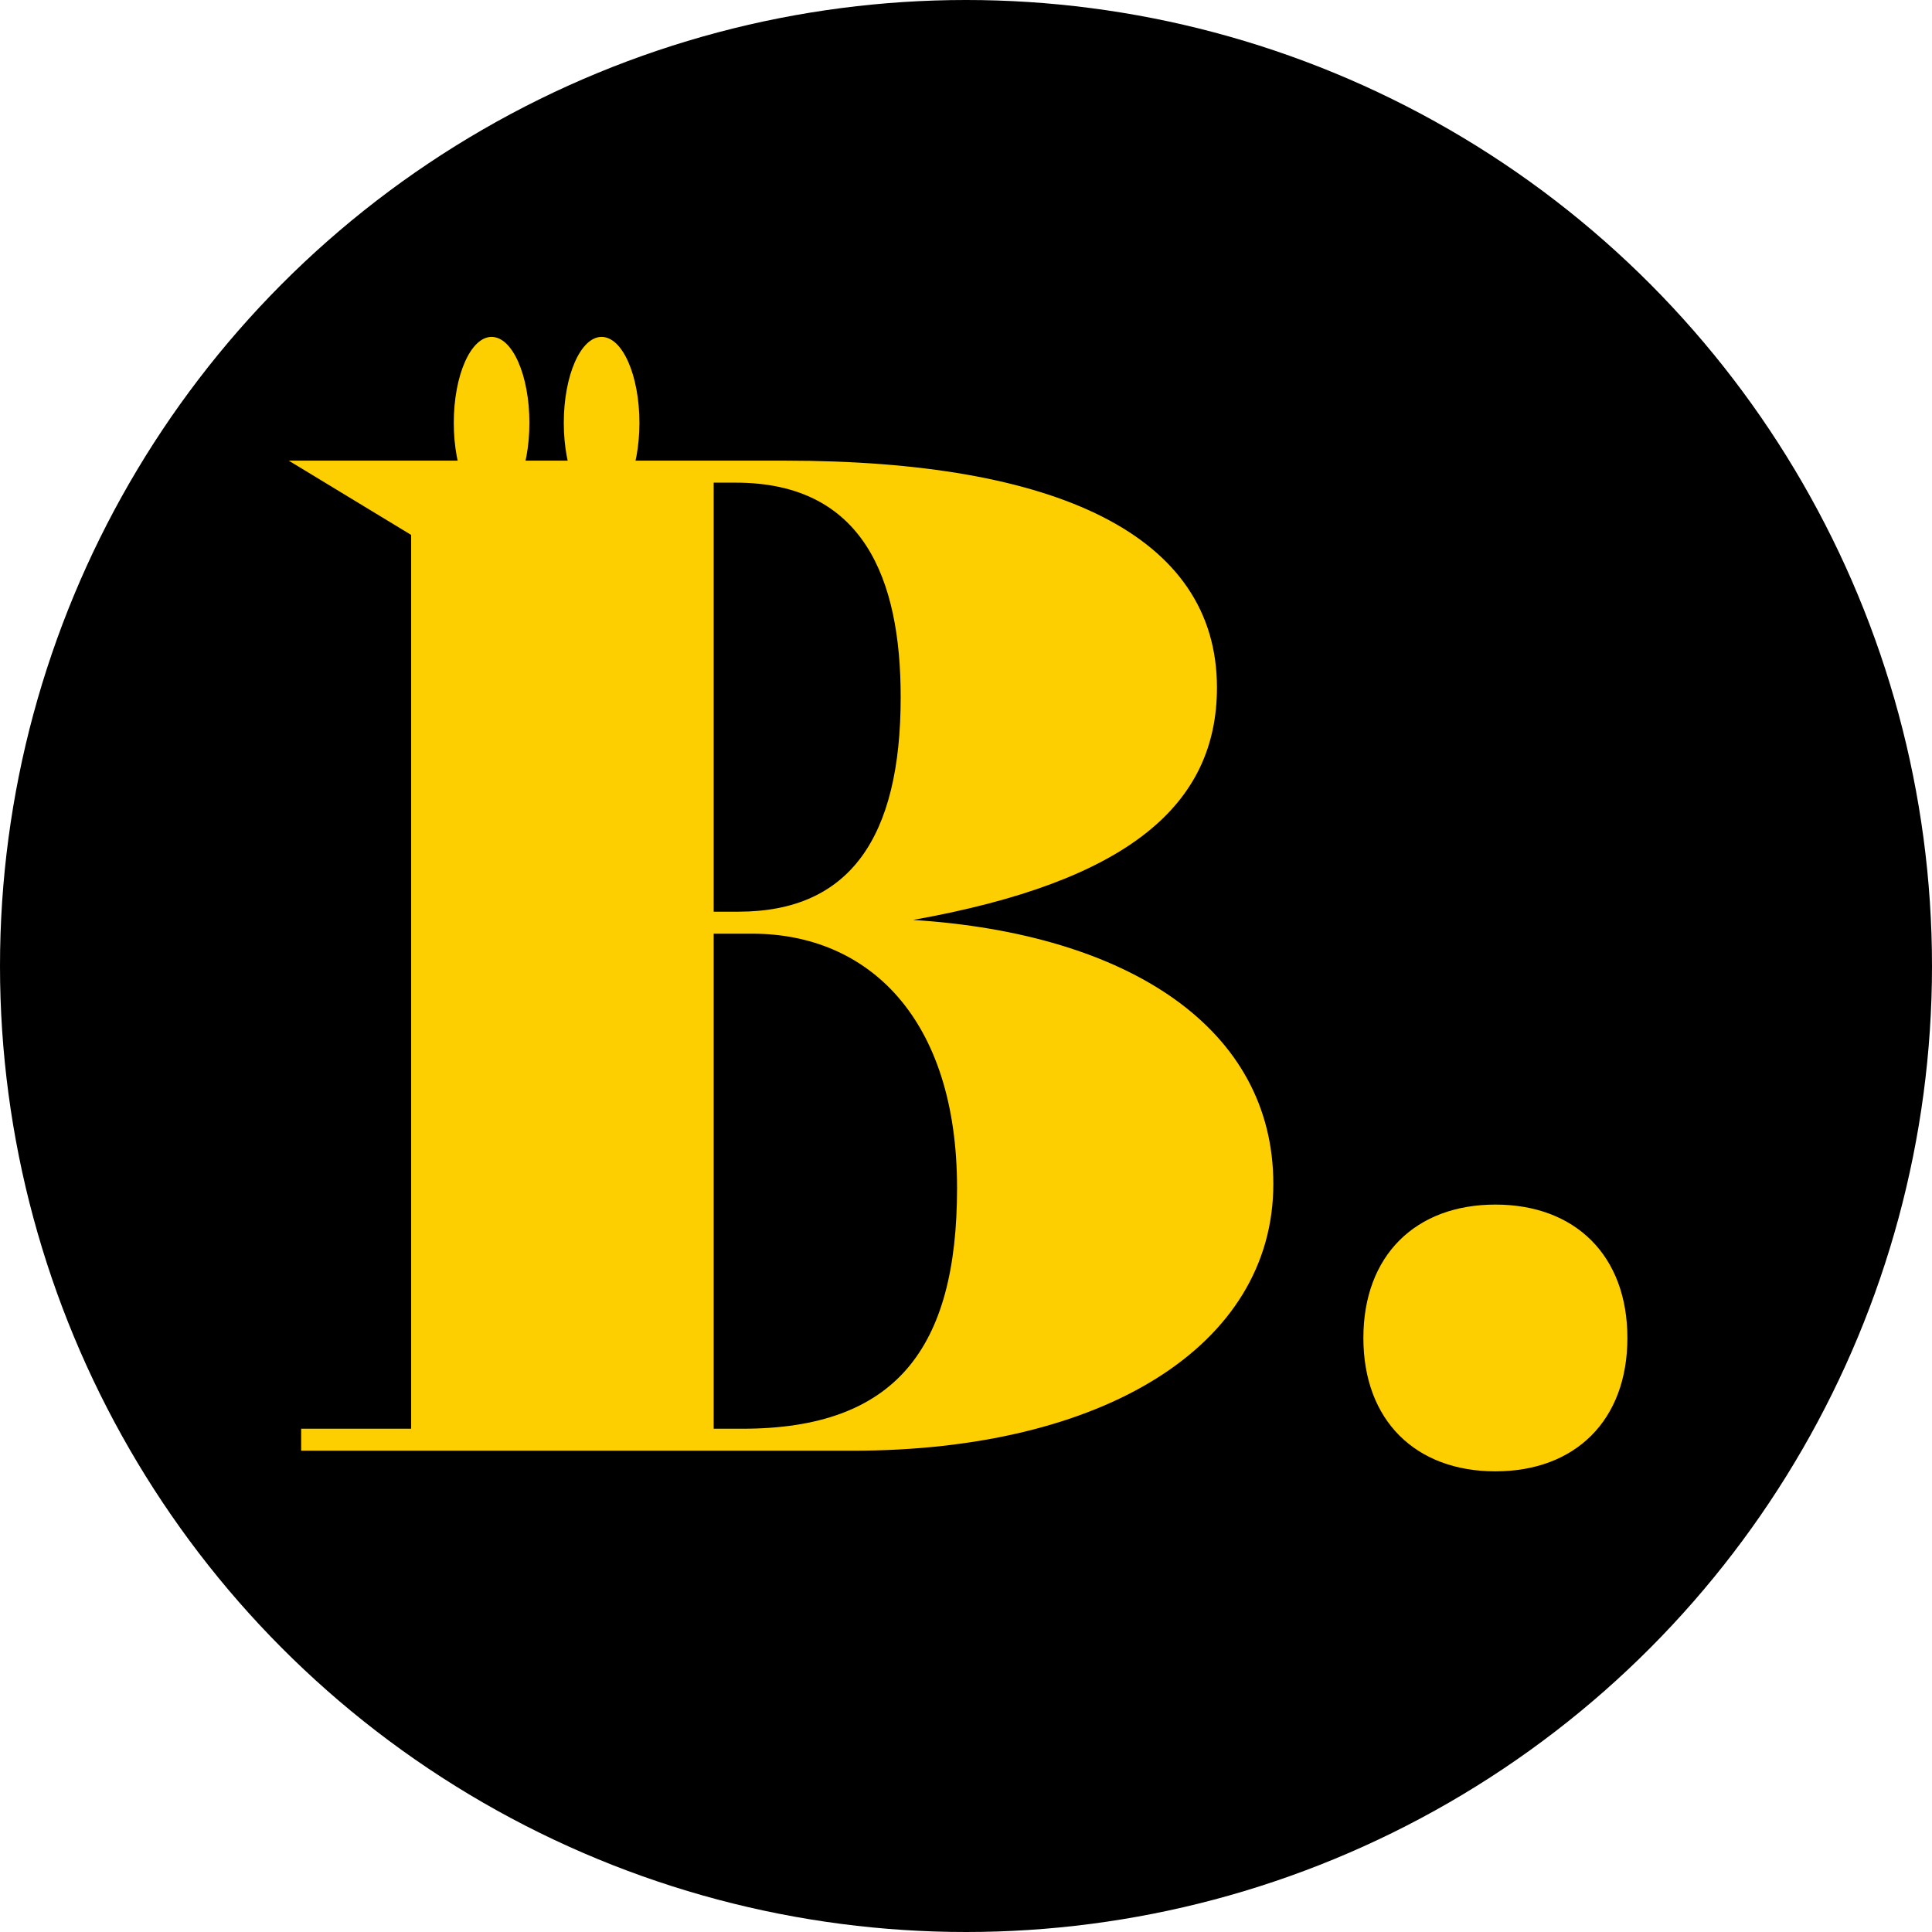 <svg width="281" height="281" viewBox="0 0 281 281" fill="none" xmlns="http://www.w3.org/2000/svg">
<circle cx="140.5" cy="140.5" r="140.5" fill="black"/>
<path d="M132.8 133.8C164.2 128.2 177 117 177 100C177 77.8 153.6 67 114.2 67H42L59.8 77.8V207.8H43.8V211H124C160.4 211 185.2 195.8 185.2 172.2C185.2 149.6 164.2 135.8 132.8 133.8ZM107 70.2C125.6 70.2 131 84.2 131 101.4C131 121.8 123.6 132.6 107.4 132.6H103.8V70.2H107ZM108 207.8H103.8V135.8H109.4C126.2 135.8 139.2 148 139.2 172.8C139.2 196.2 130.2 207.8 108 207.8ZM217.497 214C229.097 214 236.697 206.6 236.697 194.6C236.697 182.6 229.097 175.2 217.497 175.2C205.897 175.2 198.297 182.6 198.297 194.6C198.297 206.6 205.897 214 217.497 214Z" fill="#FDCE00"/>
<ellipse cx="71.5" cy="61.5" rx="5.5" ry="12.5" fill="#FDCE00"/>
<ellipse cx="87.5" cy="61.5" rx="5.5" ry="12.5" fill="#FDCE00"/>
</svg>
